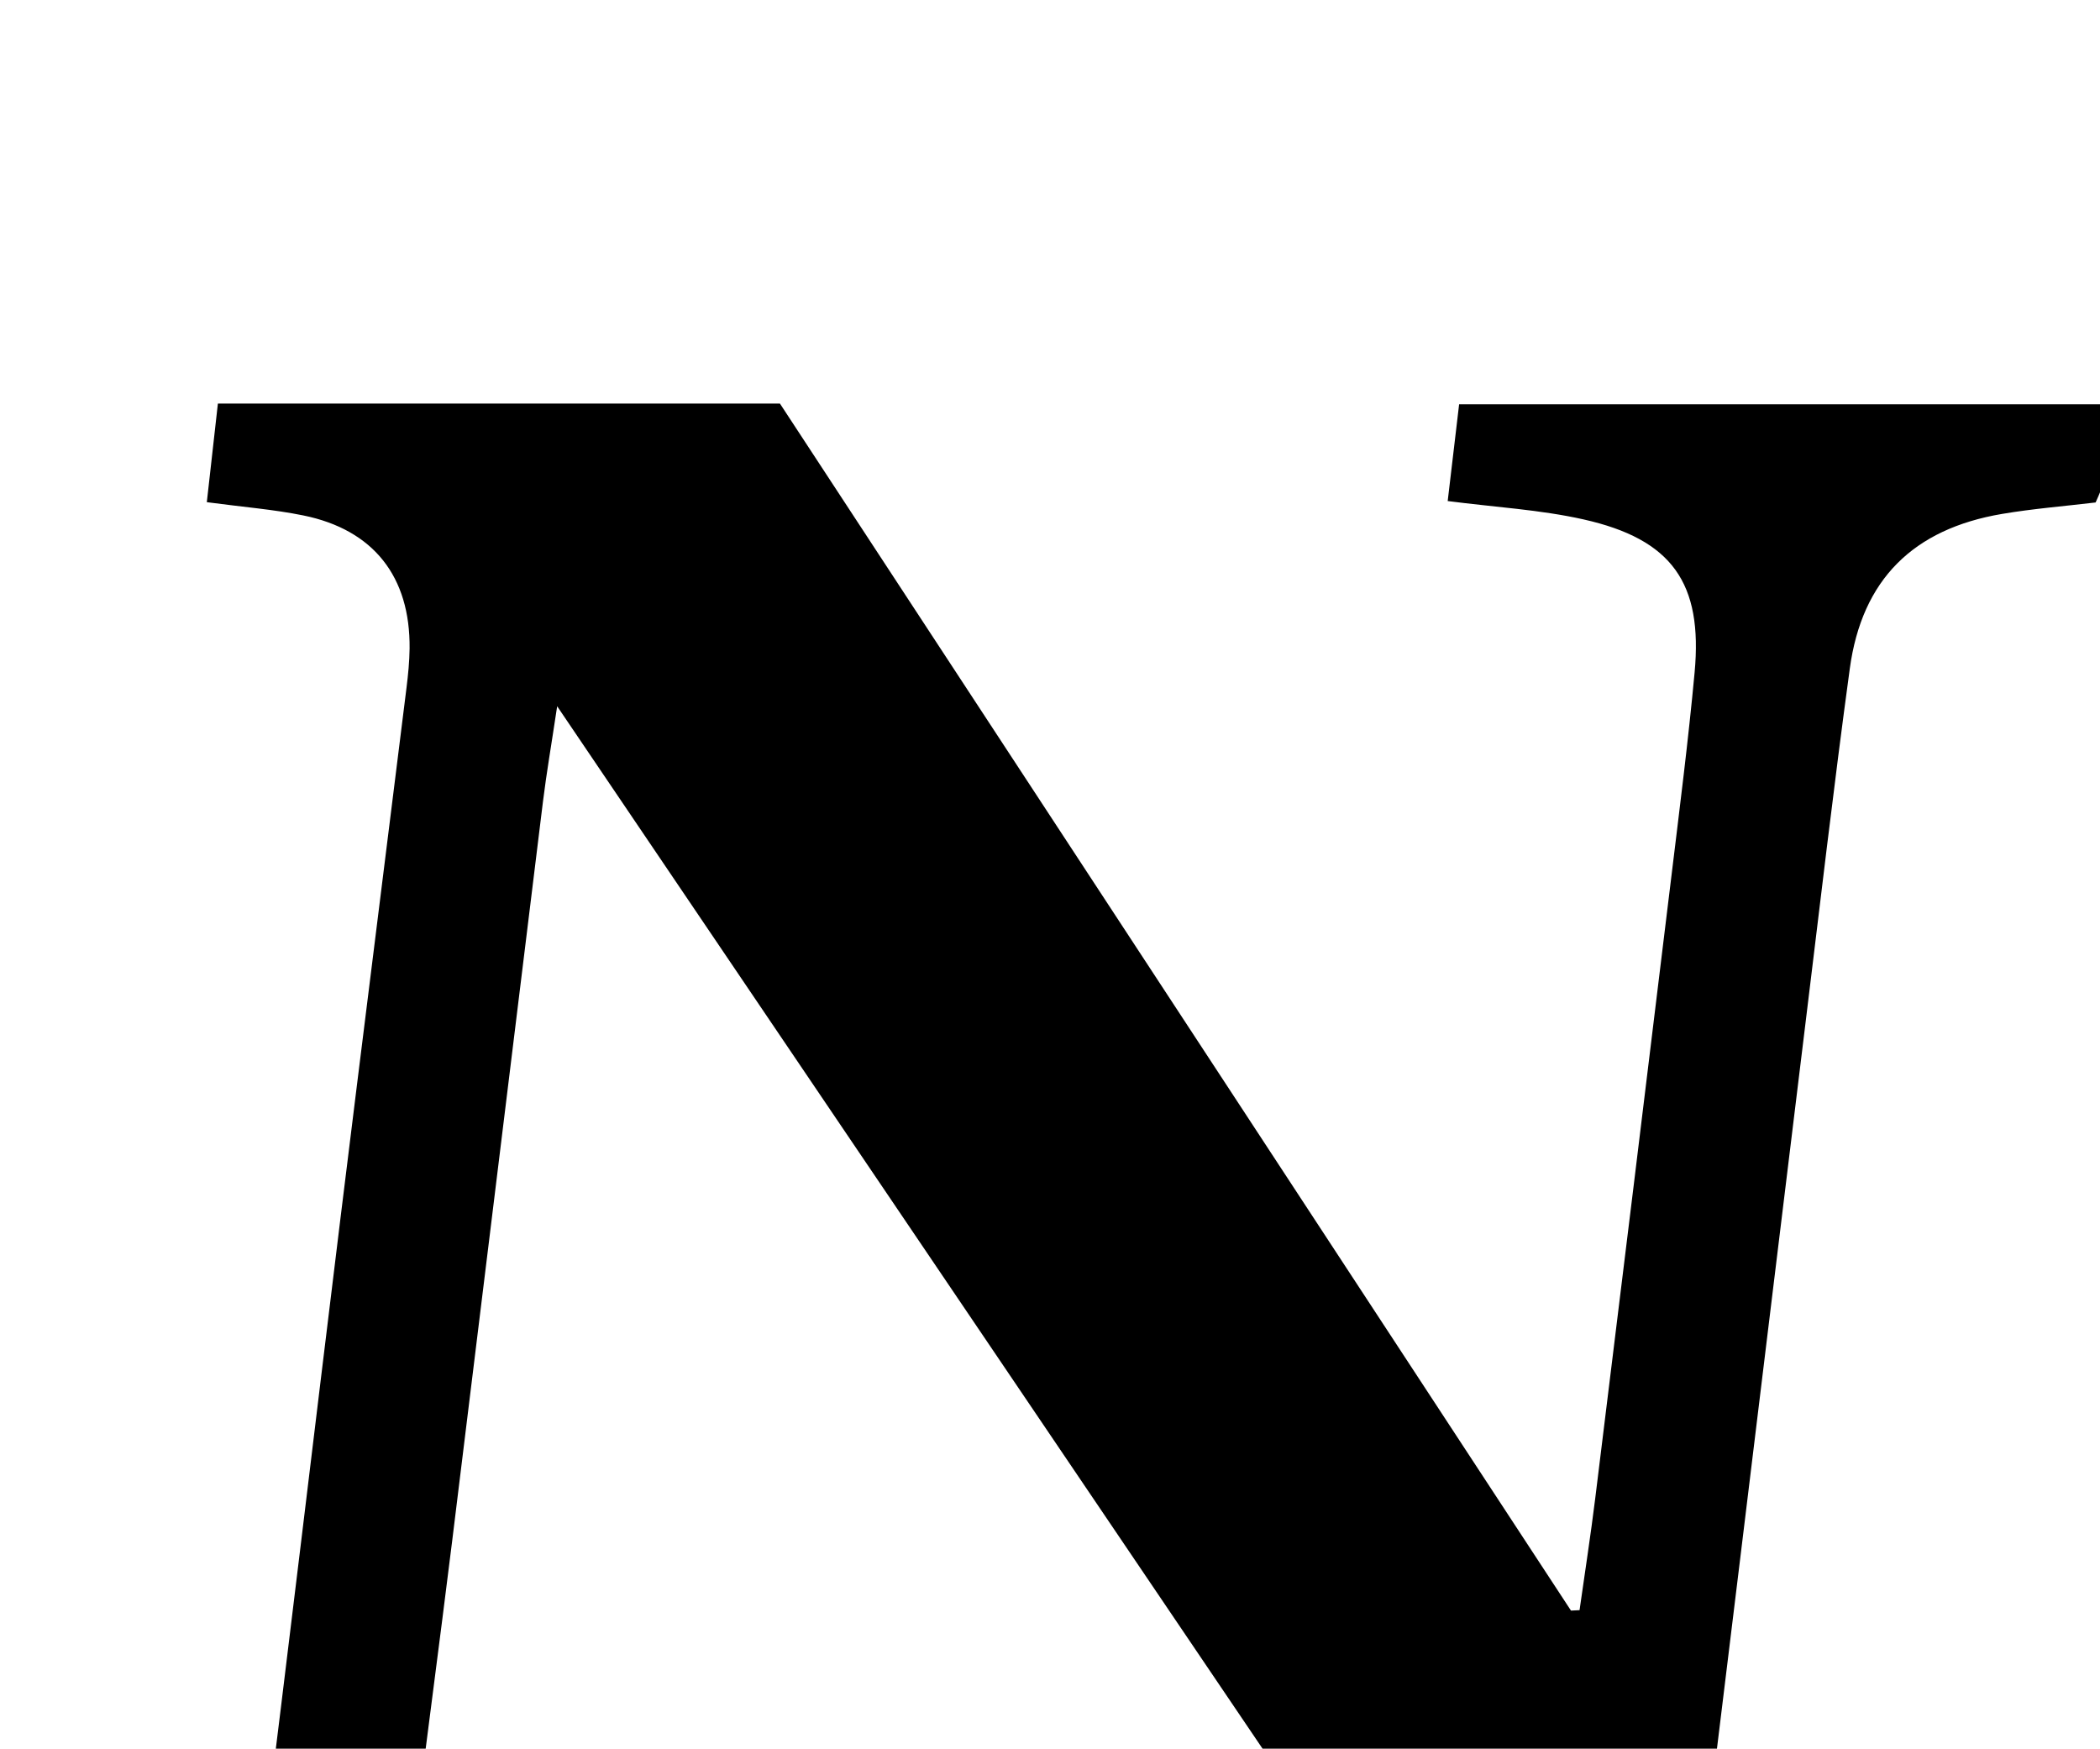 <?xml version="1.0" encoding="iso-8859-1"?>
<!-- Generator: Adobe Illustrator 25.2.1, SVG Export Plug-In . SVG Version: 6.00 Build 0)  -->
<svg version="1.1" xmlns="http://www.w3.org/2000/svg" xmlns:xlink="http://www.w3.org/1999/xlink" x="0px" y="0px"
	 viewBox="0 0 240.795 200.497" style="enable-background:new 0 0 240.795 200.497;" xml:space="preserve">
<g>
	<path d="M77.457,235.288c-0.903,4.241-1.651,7.753-2.441,11.465c-24.64,0-49.058,0-74.036,0c0.453-3.897,0.881-7.583,1.332-11.465
		c2.887-0.278,5.532-0.383,8.126-0.807c12.219-1.998,17.894-7.669,19.433-19.88c3.162-25.094,6.128-50.213,9.217-75.317
		c2.48-20.154,5.026-40.3,7.527-60.452c0.184-1.485,0.335-2.984,0.351-4.478c0.086-8.239-4.134-13.617-12.179-15.254
		c-3.399-0.692-6.883-0.961-11.072-1.522c0.413-3.678,0.828-7.37,1.27-11.309c21.572,0,42.845,0,64.445,0
		c30.164,46.024,60.435,92.209,90.705,138.395c0.328-0.016,0.655-0.032,0.983-0.048c0.604-4.277,1.271-8.546,1.8-12.832
		c2.934-23.789,5.849-47.58,8.739-71.374c0.943-7.765,1.934-15.529,2.655-23.316c0.95-10.259-2.601-15.269-12.747-17.543
		c-4.977-1.115-10.14-1.398-15.566-2.103c0.426-3.609,0.848-7.184,1.31-11.093c24.728,0,49.275,0,73.799,0
		c1.053,5.494,0.912,7.5-0.817,11.256c-3.518,0.421-7.151,0.708-10.731,1.314c-10.198,1.724-16.063,7.545-17.452,17.719
		c-1.845,13.522-3.417,27.082-5.078,40.629c-2.511,20.487-4.994,40.977-7.496,61.465c-2.523,20.653-5.049,41.306-7.592,61.957
		c-0.242,1.967-0.613,3.919-0.956,6.073c-4.982,0-9.778,0-14.904,0C139.007,191.979,101.81,137.014,63.887,80.976
		c-0.671,4.467-1.227,7.676-1.625,10.904c-3.483,28.254-6.919,56.514-10.41,84.767c-1.47,11.895-3.065,23.775-4.539,35.669
		c-0.286,2.307-0.395,4.652-0.381,6.978c0.045,7.169,2.798,11.304,9.759,13.237c4.763,1.322,9.798,1.684,14.724,2.393
		C73.025,235.156,74.673,235.131,77.457,235.288z"/>
</g>
</svg>
